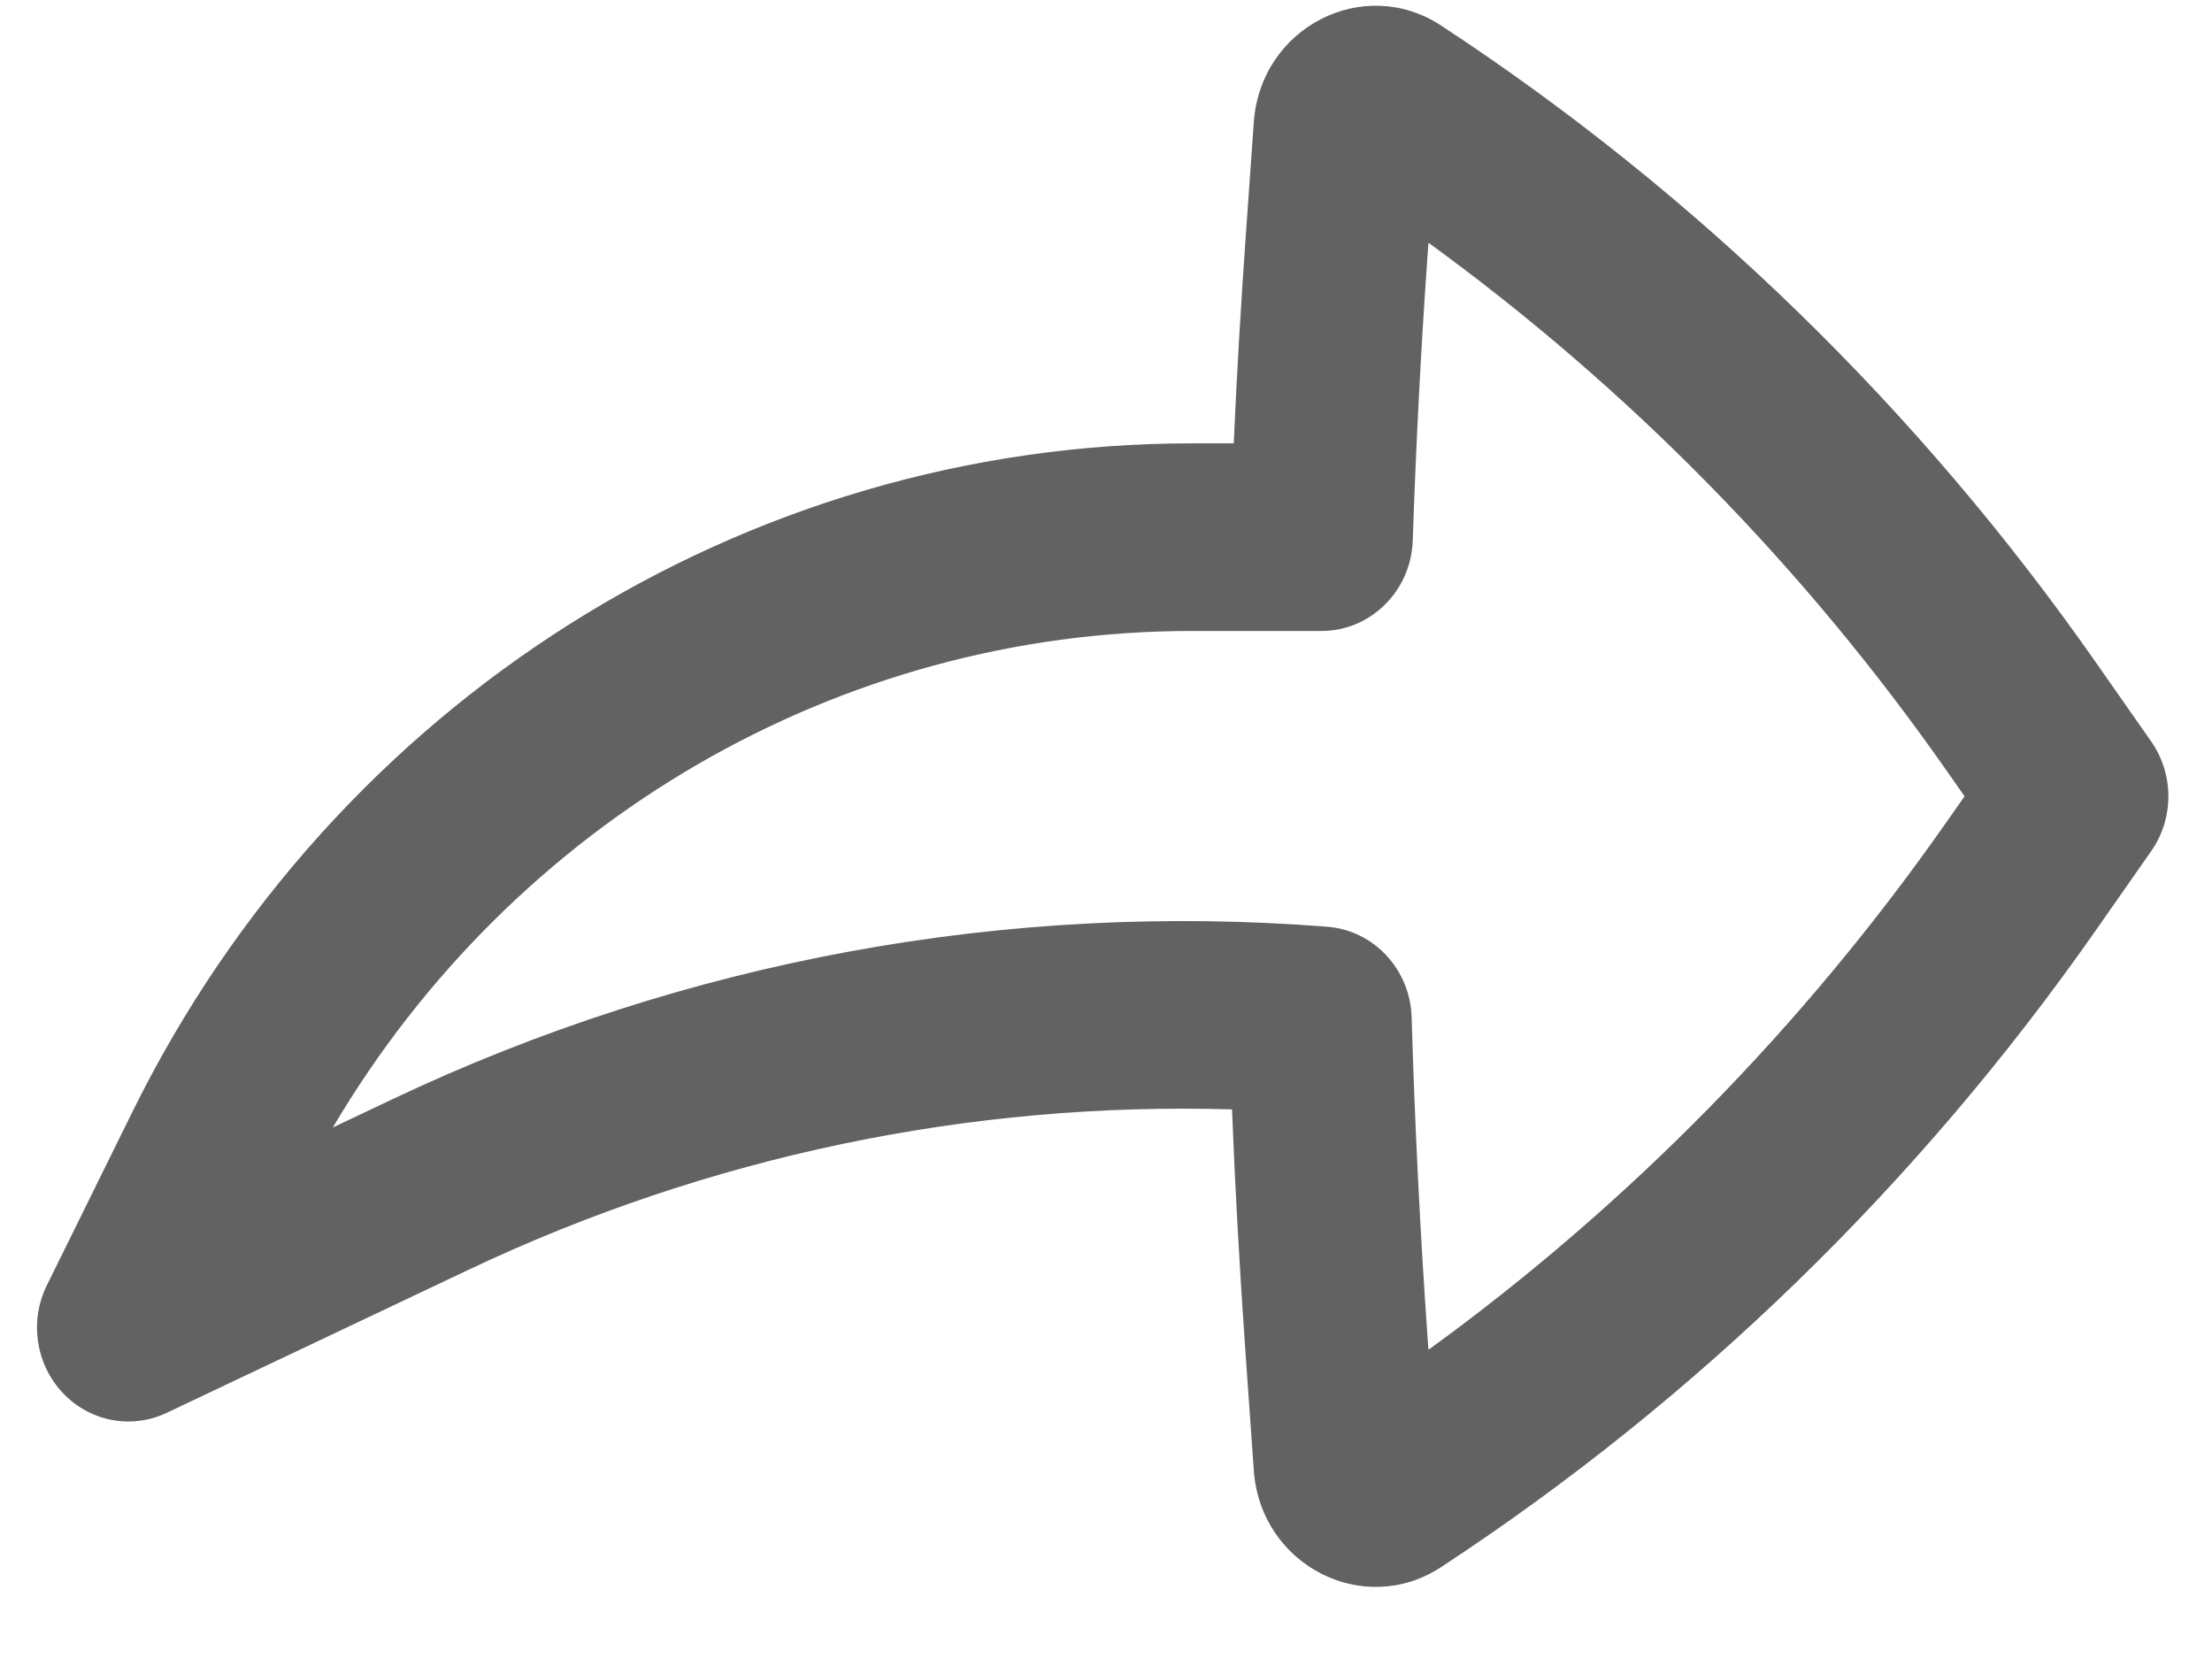 <svg width="28" height="21" viewBox="0 0 28 21" fill="none" xmlns="http://www.w3.org/2000/svg">
<path fill-rule="evenodd" clip-rule="evenodd" d="M0.793 17.63C0.451 17.266 0.371 16.72 0.593 16.27L1.675 14.076C4.235 8.885 9.419 5.612 15.085 5.612H15.617C15.655 4.747 15.706 3.883 15.767 3.018L15.871 1.545C15.957 0.347 17.258 -0.323 18.243 0.324C21.477 2.446 24.289 5.181 26.528 8.382L27.231 9.387C27.52 9.801 27.52 10.359 27.231 10.773L26.528 11.778C24.289 14.979 21.477 17.714 18.243 19.836C17.258 20.483 15.957 19.813 15.871 18.615L15.767 17.141C15.694 16.109 15.636 15.076 15.595 14.043C12.281 13.945 8.971 14.632 5.929 16.074L2.11 17.884C1.663 18.096 1.134 17.994 0.793 17.63ZM4.213 14.272L4.959 13.918C8.677 12.155 12.755 11.412 16.802 11.731C17.392 11.777 17.852 12.273 17.869 12.88C17.909 14.244 17.977 15.607 18.073 16.968L18.082 17.086C20.615 15.247 22.836 12.985 24.649 10.392L24.868 10.08L24.649 9.767C22.836 7.174 20.615 4.913 18.082 3.073L18.073 3.191C17.987 4.407 17.924 5.623 17.883 6.84C17.862 7.48 17.351 7.987 16.727 7.987L15.085 7.987C10.618 7.987 6.505 10.391 4.213 14.272Z" fill="#626262"/>
</svg>

